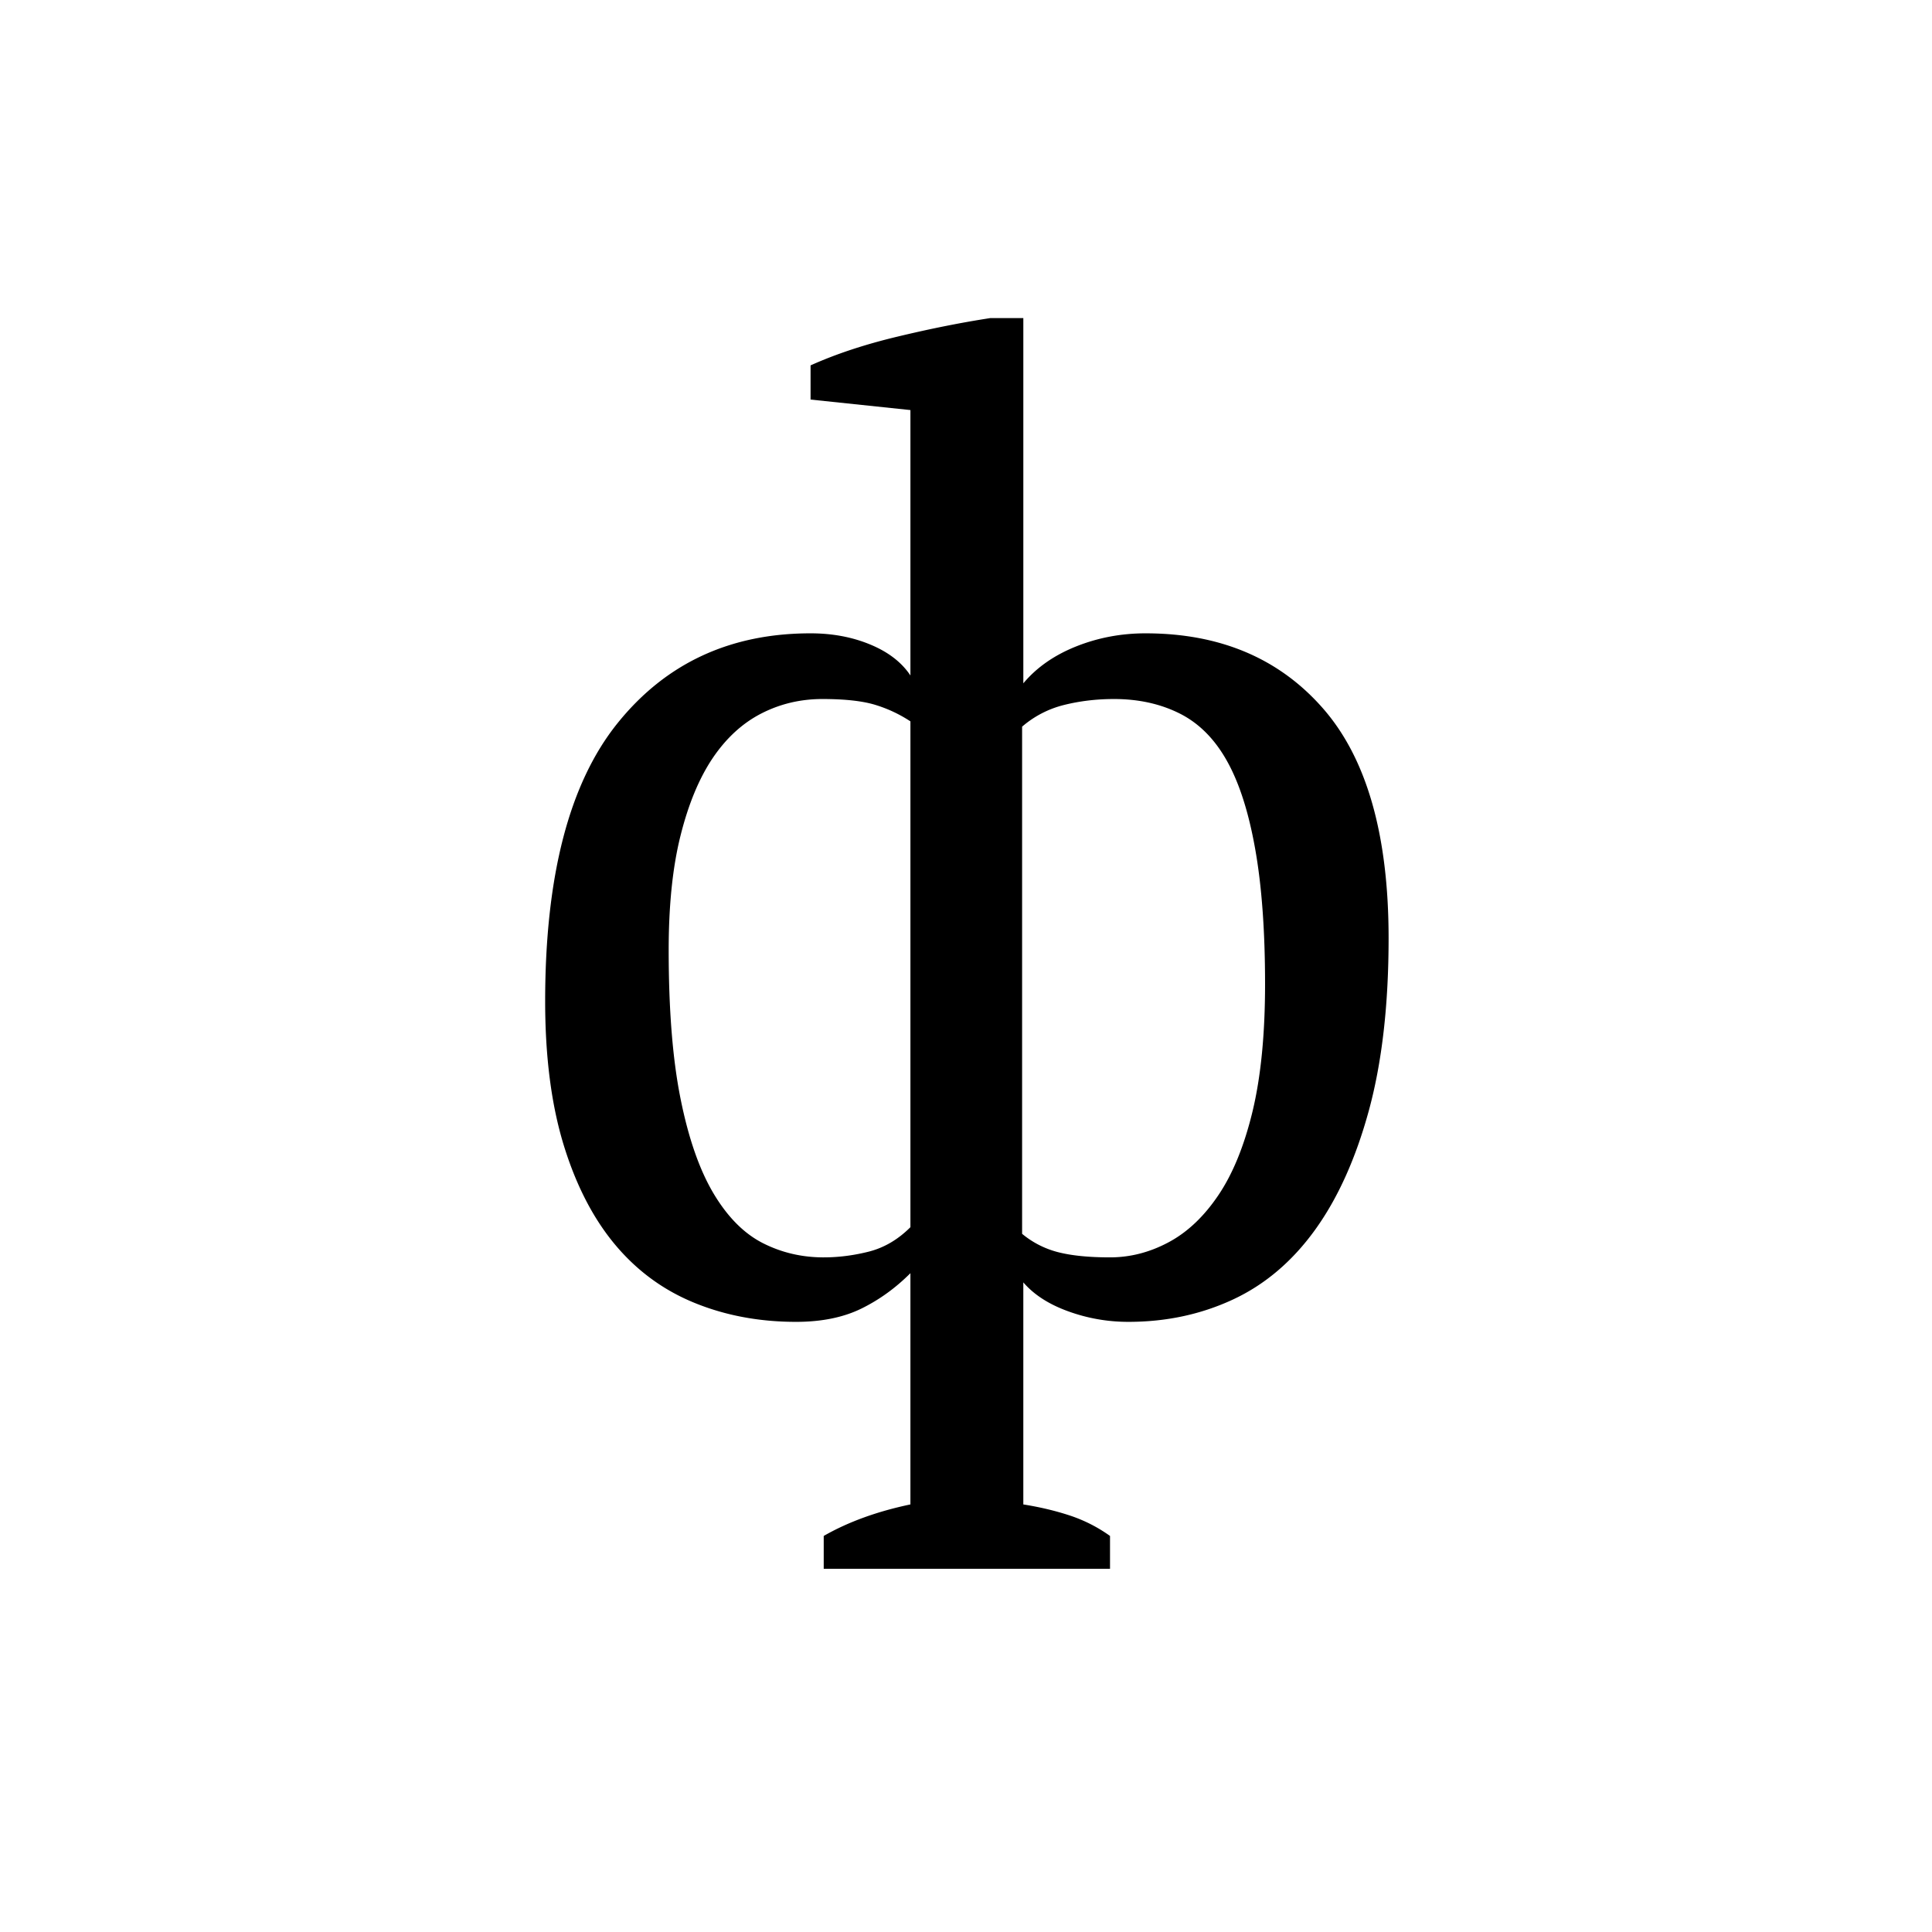 <?xml version="1.0" encoding="UTF-8"?><svg enable-background="new 0 0 250 250" height="250px" viewBox="0 0 250 250" width="250px" x="0px" xml:space="preserve" xmlns="http://www.w3.org/2000/svg" xmlns:xlink="http://www.w3.org/1999/xlink" y="0px"><defs><symbol id="2d61dc29a" overflow="visible"><path d="M80.063 34H43.016v-4.25c3.164-1.813 6.906-3.172 11.218-4.078V-4.25C52.304-2.32 50.18-.79 47.86.344c-2.324 1.133-5.132 1.703-8.422 1.703-4.761 0-9.152-.824-13.171-2.469-4.024-1.644-7.45-4.164-10.282-7.562-2.836-3.407-5.046-7.711-6.64-12.922-1.586-5.219-2.375-11.395-2.375-18.532 0-16.207 3.113-28.19 9.343-35.953 6.239-7.77 14.57-11.656 25-11.656 2.833 0 5.41.484 7.735 1.453 2.32.961 4.05 2.293 5.187 4v-34.344l-12.922-1.359v-4.422c3.282-1.476 7.047-2.722 11.297-3.734 4.25-1.02 8.243-1.817 11.985-2.39h4.25v47.265c1.707-2.04 3.976-3.629 6.812-4.766 2.832-1.133 5.832-1.703 9-1.703 9.633 0 17.285 3.234 22.953 9.703 5.664 6.461 8.5 16.375 8.5 29.75 0 8.606-.851 16.028-2.546 22.266-1.7 6.23-4.024 11.387-6.97 15.469-2.948 4.086-6.491 7.09-10.624 9.015-4.137 1.926-8.64 2.89-13.516 2.89A22.62 22.62 0 0 1 74.625.673c-2.492-.906-4.418-2.149-5.781-3.735v28.735c2.156.344 4.164.82 6.031 1.437a19.345 19.345 0 0 1 5.188 2.641zM43.016-6.297c1.925 0 3.879-.25 5.859-.75 1.977-.508 3.766-1.562 5.36-3.156v-65.453a17.562 17.562 0 0 0-4.516-2.125c-1.637-.508-3.93-.766-6.875-.766-2.836 0-5.469.625-7.907 1.875-2.437 1.25-4.539 3.18-6.296 5.781-1.75 2.606-3.137 5.95-4.157 10.032-1.023 4.086-1.53 9.015-1.53 14.797 0 7.699.507 14.101 1.53 19.203 1.02 5.105 2.438 9.187 4.25 12.25 1.813 3.054 3.938 5.203 6.375 6.453 2.438 1.242 5.07 1.86 7.907 1.86zm37.562-72.25c-2.262 0-4.414.258-6.453.766a13.085 13.085 0 0 0-5.438 2.812v65.625a11.88 11.88 0 0 0 4.657 2.375c1.758.45 4 .672 6.719.672 2.613 0 5.14-.648 7.578-1.953 2.437-1.3 4.586-3.336 6.453-6.11 1.875-2.78 3.347-6.406 4.422-10.874 1.07-4.477 1.609-9.953 1.609-16.422 0-6.907-.43-12.739-1.281-17.5-.844-4.758-2.063-8.555-3.656-11.39-1.586-2.833-3.622-4.876-6.11-6.126-2.492-1.25-5.324-1.875-8.5-1.875zm0 0"/></symbol></defs><use x="63.573" xlink:href="#2d61dc29a" y="169"/></svg>
